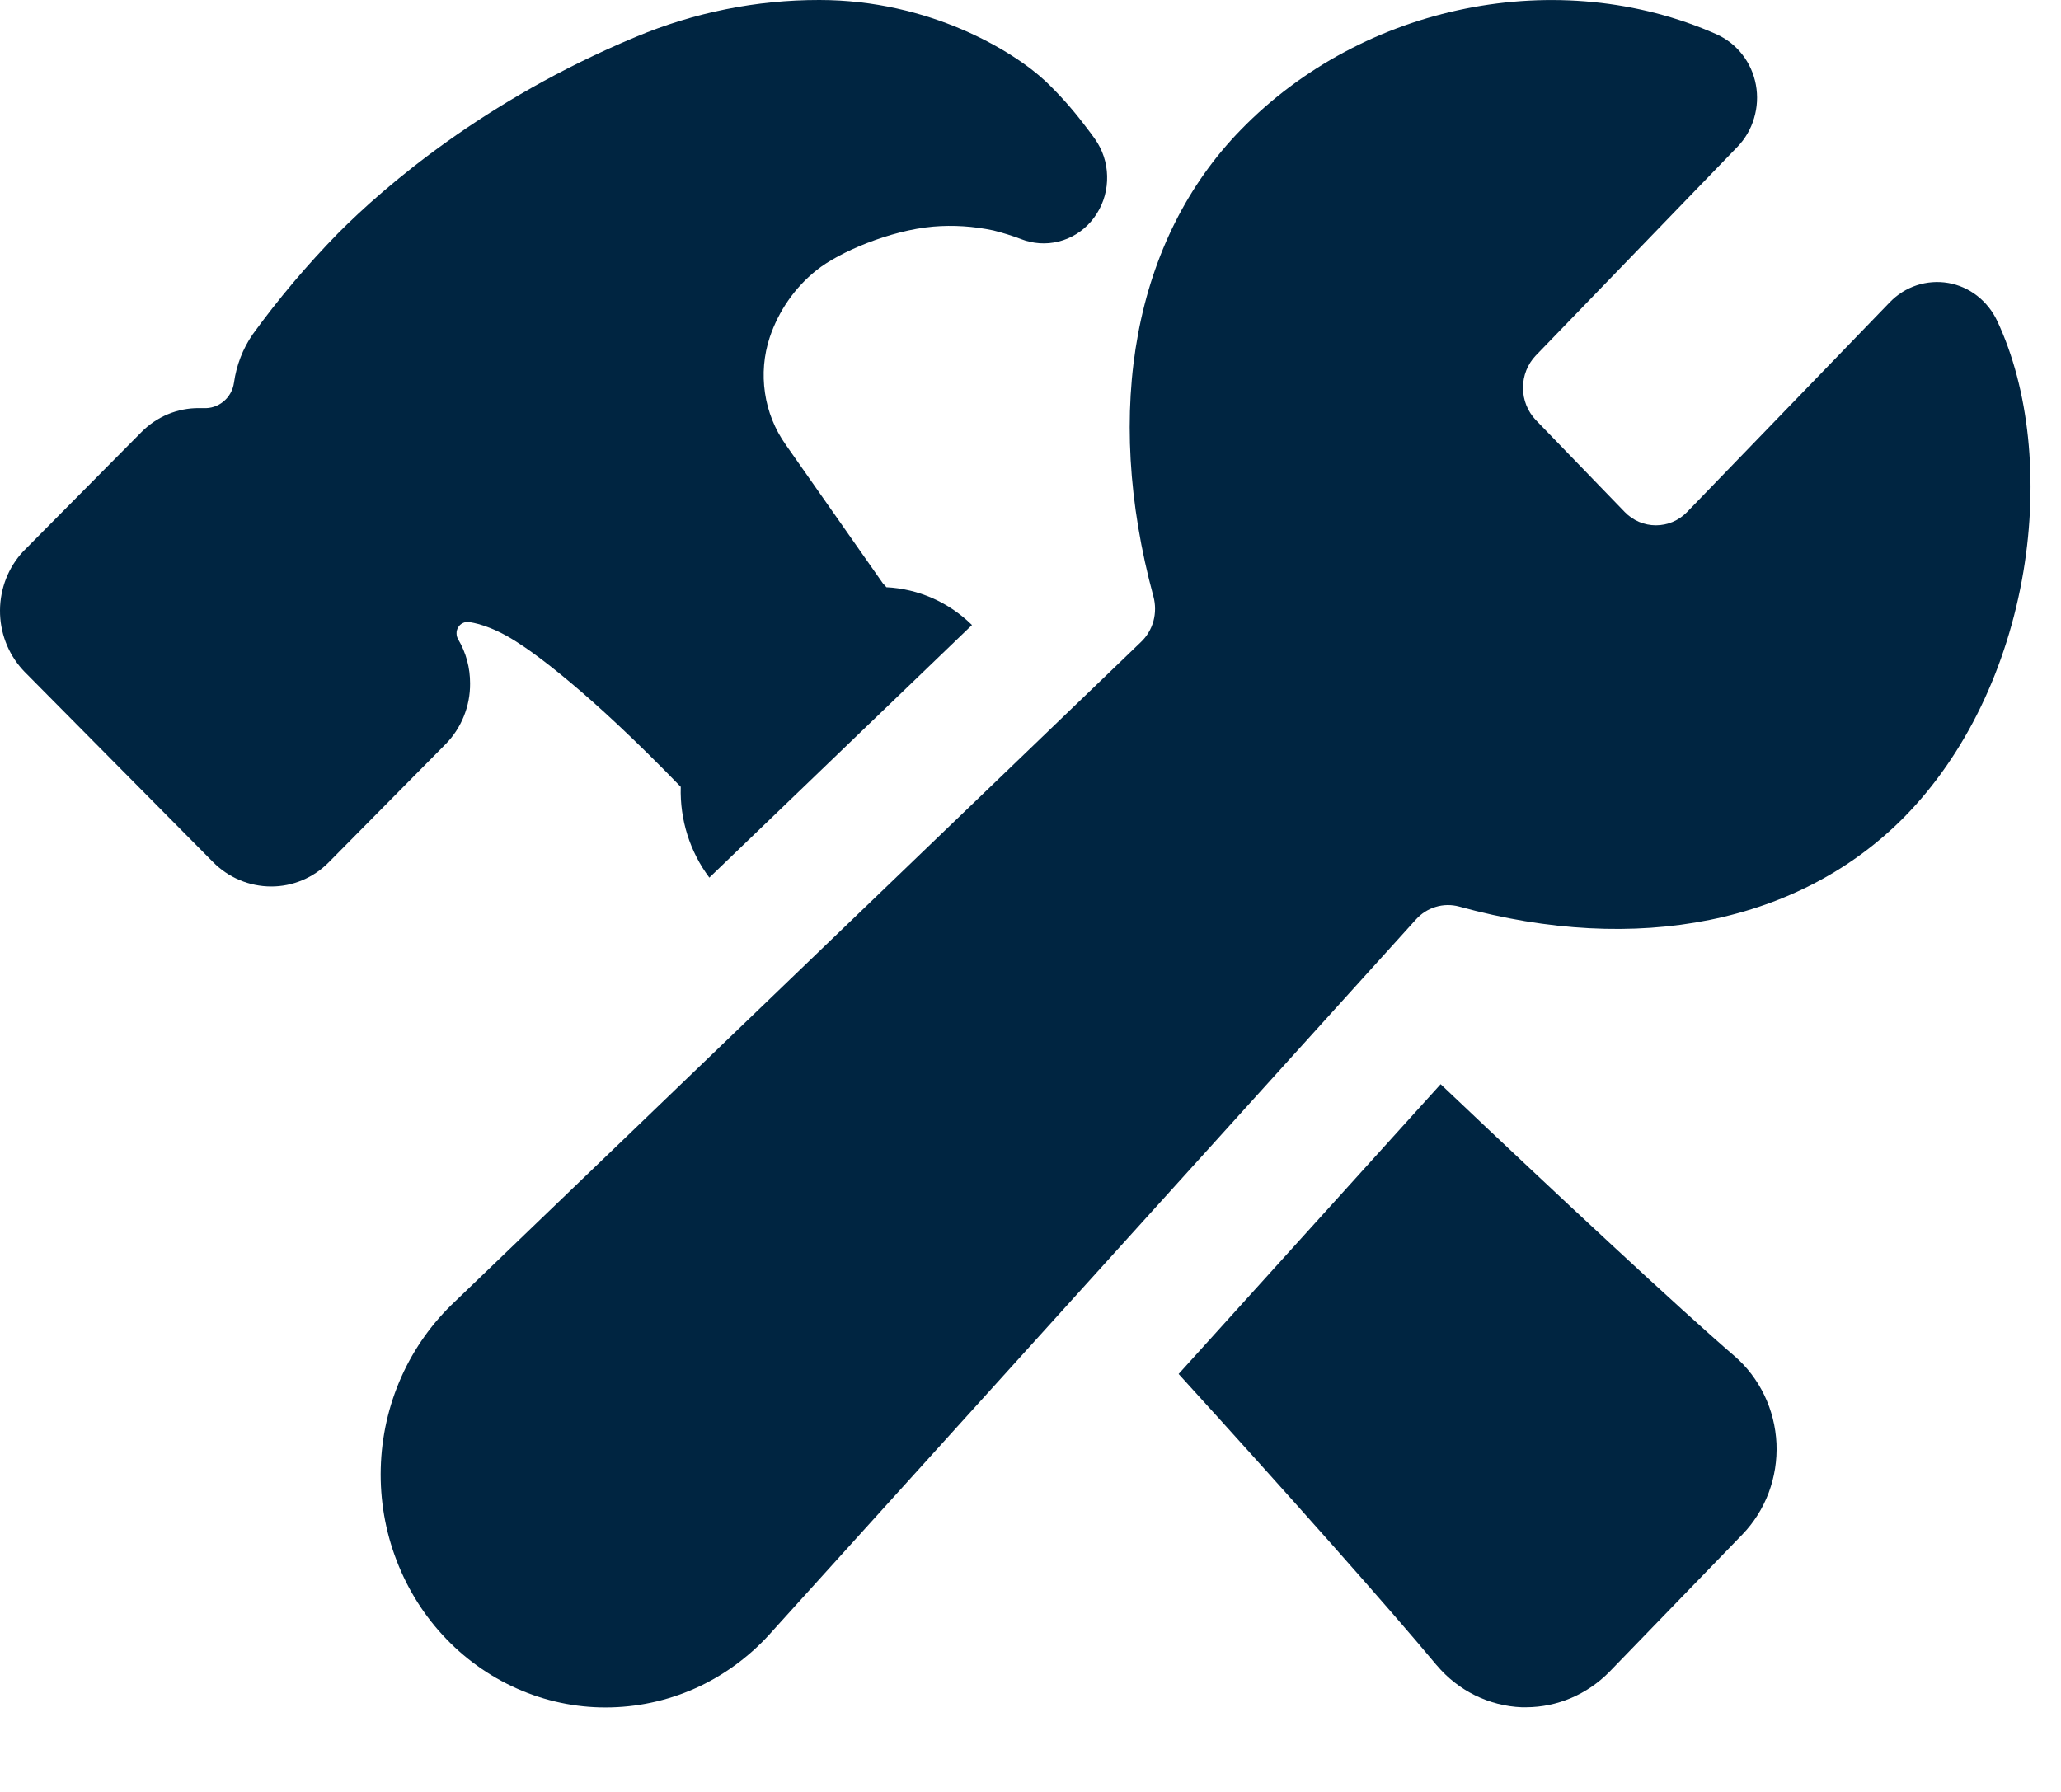 <svg width="23" height="20" viewBox="0 0 23 20" fill="none" xmlns="http://www.w3.org/2000/svg">
<path d="M22.288 3.582C22.236 3.471 22.159 3.375 22.064 3.301C21.969 3.227 21.858 3.178 21.741 3.158C21.623 3.138 21.503 3.147 21.39 3.184C21.277 3.221 21.174 3.286 21.09 3.373L18.826 5.716C18.733 5.811 18.609 5.863 18.479 5.863C18.35 5.863 18.225 5.811 18.133 5.716L17.138 4.687C17.047 4.591 16.996 4.462 16.996 4.328C16.996 4.193 17.047 4.065 17.138 3.969L19.39 1.638C19.476 1.549 19.54 1.439 19.575 1.318C19.611 1.198 19.618 1.07 19.595 0.946C19.572 0.822 19.52 0.706 19.443 0.608C19.367 0.51 19.268 0.433 19.157 0.383C17.399 -0.396 15.214 0.042 13.846 1.45C12.659 2.668 12.304 4.564 12.872 6.658C12.896 6.747 12.896 6.843 12.872 6.932C12.847 7.022 12.799 7.103 12.732 7.166L5.08 14.524C4.827 14.761 4.622 15.047 4.479 15.368C4.336 15.688 4.258 16.036 4.249 16.388C4.24 16.741 4.3 17.092 4.427 17.42C4.553 17.748 4.742 18.046 4.983 18.295C5.224 18.545 5.512 18.741 5.829 18.872C6.145 19.003 6.485 19.066 6.825 19.056C7.166 19.047 7.502 18.966 7.812 18.819C8.121 18.671 8.399 18.459 8.627 18.197L15.8 10.264C15.861 10.196 15.937 10.147 16.022 10.122C16.107 10.096 16.197 10.095 16.283 10.118C18.274 10.668 20.089 10.302 21.259 9.111C21.931 8.424 22.401 7.454 22.581 6.376C22.751 5.359 22.644 4.34 22.288 3.582Z" fill="#002541"/>
<path d="M19.355 15.134C18.738 14.603 17.42 13.375 16.077 12.101L13.153 15.335C14.403 16.709 15.534 17.985 16.029 18.582L16.033 18.586C16.152 18.727 16.297 18.841 16.461 18.922C16.624 19.002 16.802 19.048 16.982 19.055H17.031C17.379 19.054 17.712 18.912 17.96 18.66L17.963 18.657L19.443 17.128C19.572 16.995 19.672 16.836 19.738 16.661C19.803 16.486 19.833 16.299 19.825 16.111C19.816 15.923 19.77 15.739 19.689 15.571C19.608 15.403 19.494 15.254 19.355 15.134H19.355ZM5.246 7.629C5.247 7.455 5.201 7.284 5.113 7.136C5.101 7.116 5.095 7.093 5.095 7.069C5.094 7.045 5.101 7.022 5.113 7.002C5.125 6.981 5.142 6.965 5.163 6.955C5.184 6.944 5.207 6.94 5.229 6.943H5.232C5.269 6.947 5.468 6.976 5.75 7.154C5.959 7.285 6.557 7.707 7.597 8.782C7.586 9.148 7.699 9.506 7.916 9.795L10.847 6.976C10.588 6.721 10.249 6.572 9.891 6.554C9.888 6.55 9.885 6.546 9.882 6.542L9.853 6.511L8.767 4.961C8.647 4.791 8.567 4.593 8.537 4.385C8.506 4.177 8.524 3.964 8.59 3.765C8.69 3.468 8.871 3.208 9.112 3.016C9.363 2.814 9.932 2.571 10.415 2.529C10.639 2.51 10.866 2.525 11.087 2.572C11.193 2.599 11.297 2.631 11.399 2.67C11.43 2.682 11.462 2.692 11.495 2.699C11.635 2.731 11.782 2.718 11.915 2.662C12.048 2.606 12.162 2.509 12.24 2.384C12.319 2.26 12.359 2.113 12.355 1.964C12.352 1.815 12.304 1.671 12.219 1.551C12.208 1.535 12.161 1.469 12.091 1.38C11.962 1.211 11.82 1.052 11.667 0.906C11.306 0.568 10.371 1.51274e-06 9.144 1.51274e-06C8.442 -0.001 7.746 0.139 7.095 0.412C5.397 1.12 4.286 2.088 3.775 2.601L3.771 2.605C3.427 2.957 3.109 3.333 2.819 3.733C2.709 3.893 2.638 4.078 2.611 4.272C2.599 4.355 2.557 4.43 2.493 4.482C2.43 4.534 2.351 4.56 2.27 4.555H2.222C1.98 4.553 1.748 4.65 1.576 4.825L0.273 6.14L0.258 6.155C0.094 6.331 0.002 6.566 3.23174e-05 6.81C-0.002 7.055 0.087 7.291 0.248 7.47C0.256 7.479 0.264 7.488 0.273 7.497L2.375 9.619C2.548 9.795 2.781 9.893 3.024 9.894C3.265 9.895 3.497 9.798 3.669 9.624L4.973 8.305C5.06 8.217 5.129 8.112 5.176 7.995C5.223 7.879 5.247 7.755 5.246 7.629Z" fill="#002541"/>
</svg>
